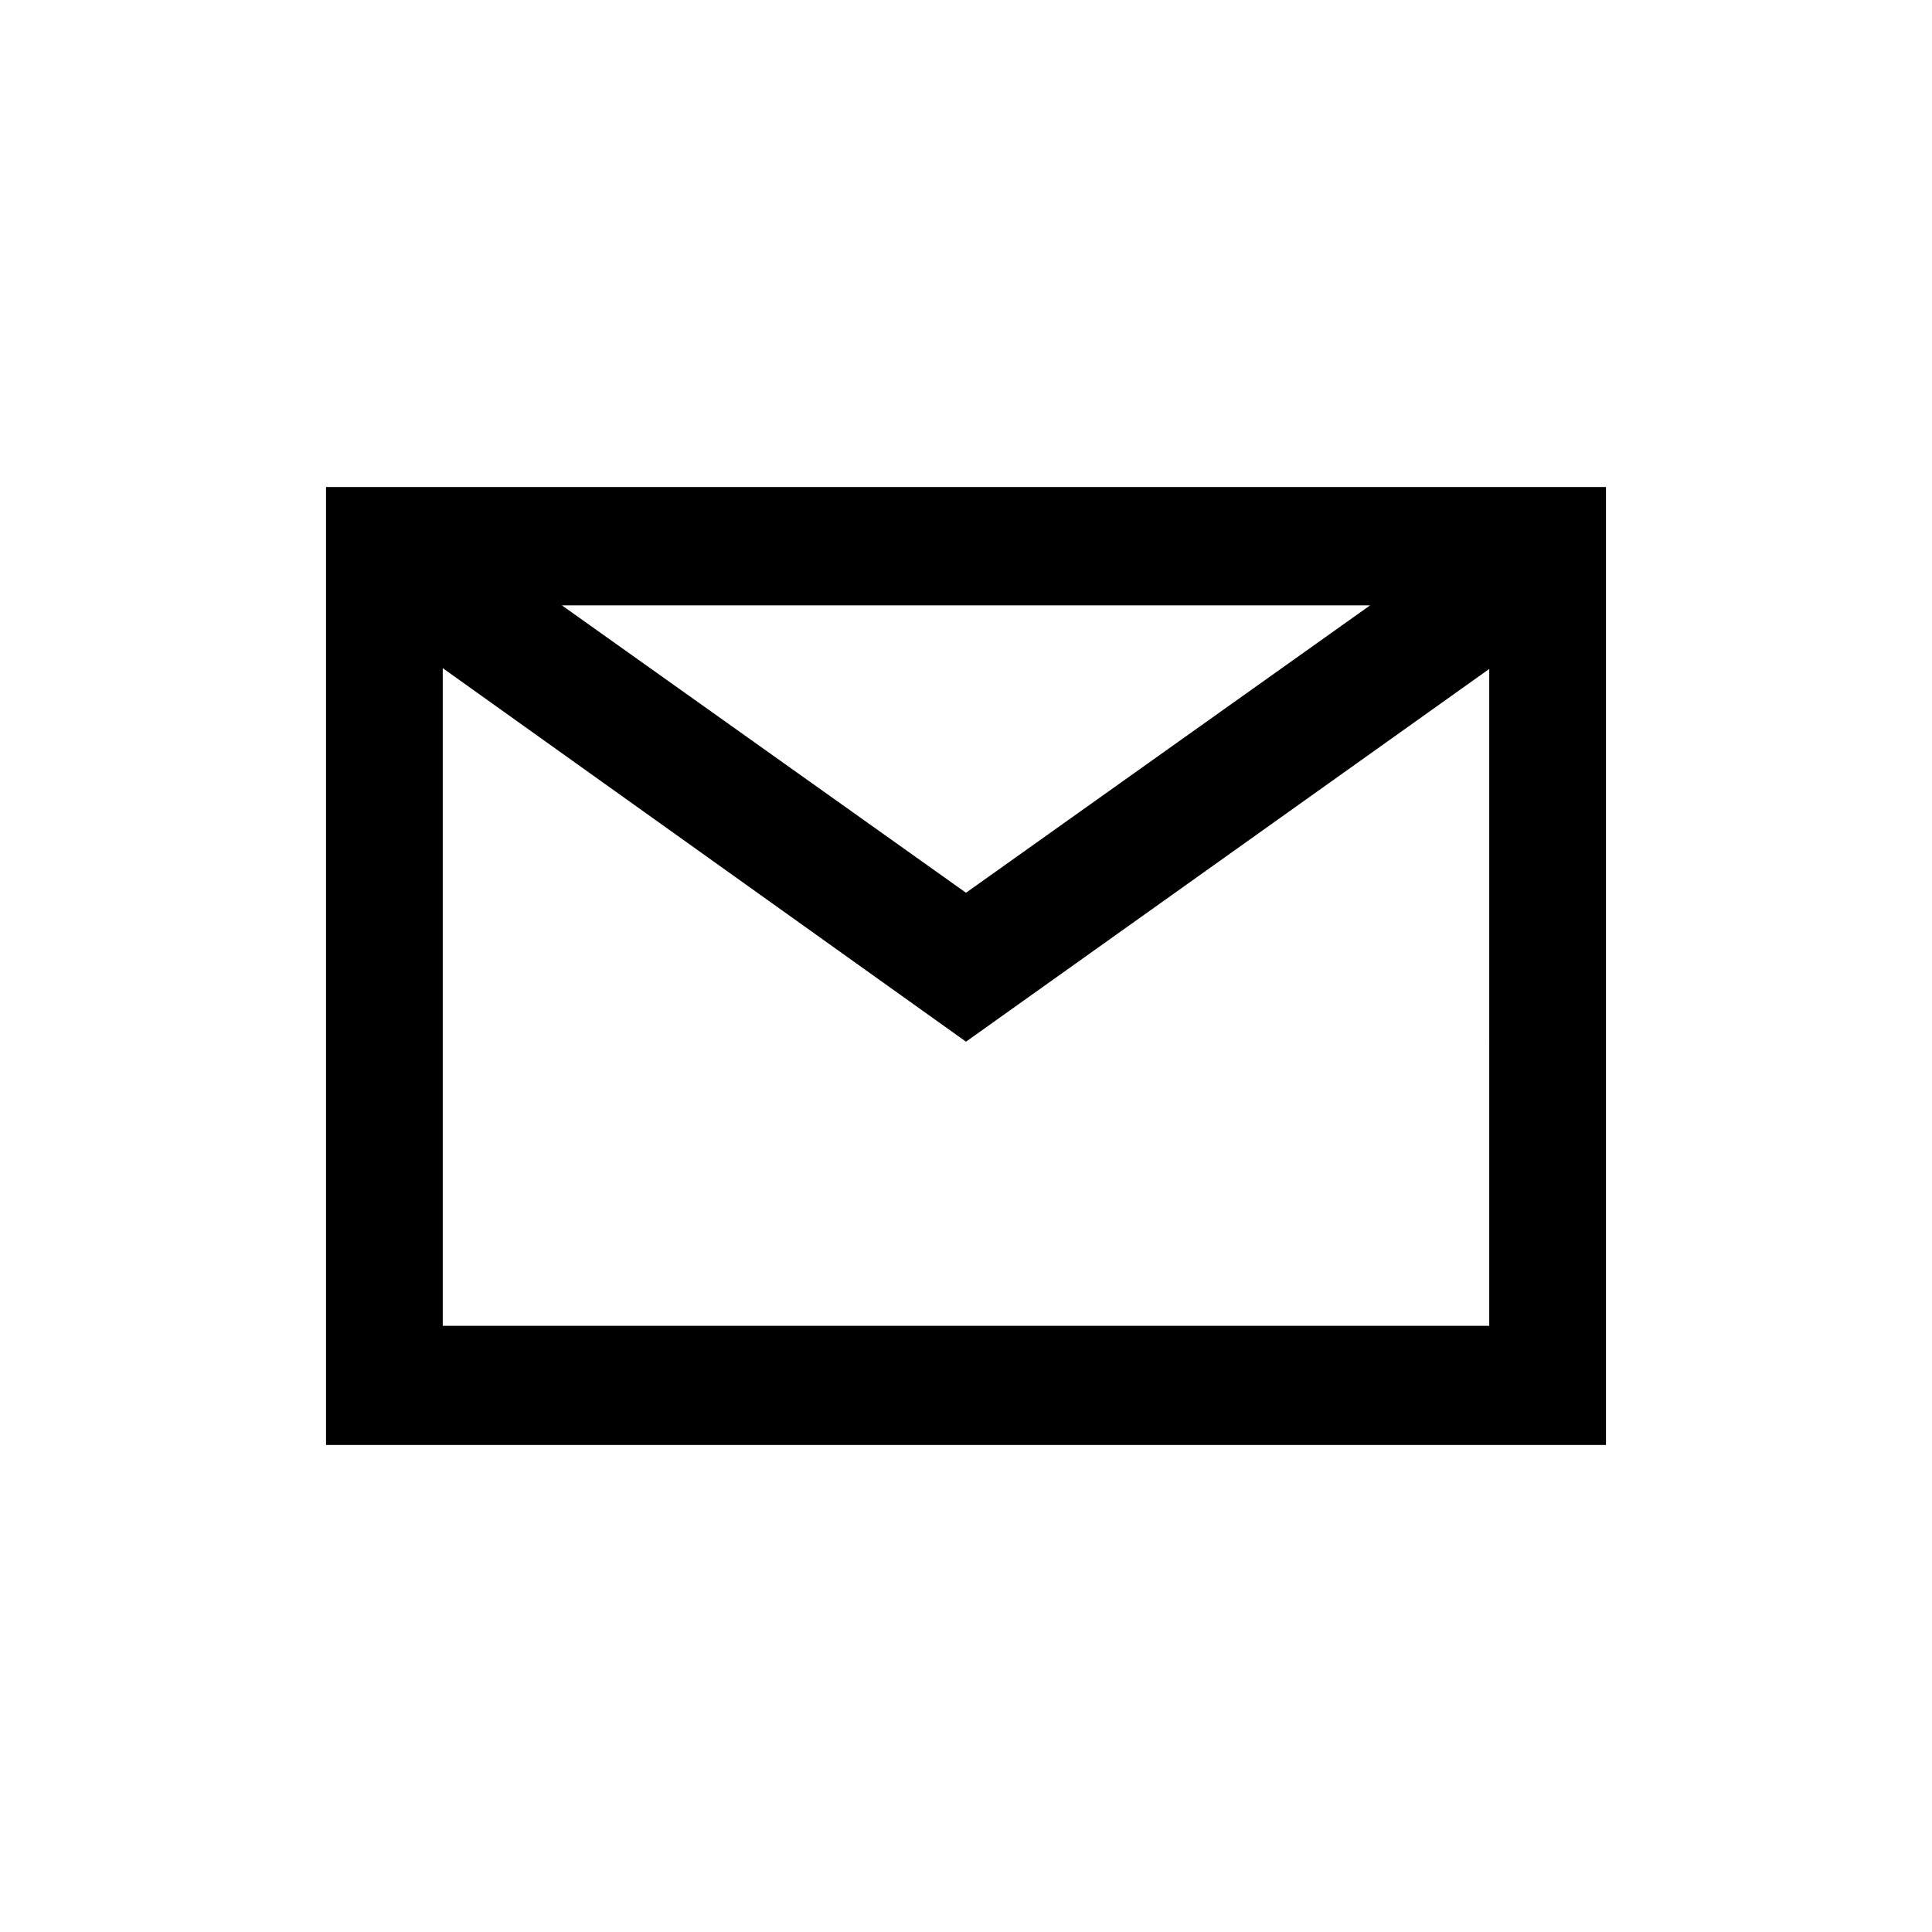 <svg xmlns="http://www.w3.org/2000/svg" viewBox="0 0 24 24"><path fill-rule="evenodd" clip-rule="evenodd" d="M4.05 17.95V6.05h15.9v11.9H4.05zM12 11.09l5.02-3.57H6.98L12 11.09zm0 1.85L5.5 8.3v8.17h13V8.31L12 12.94z"/></svg>
